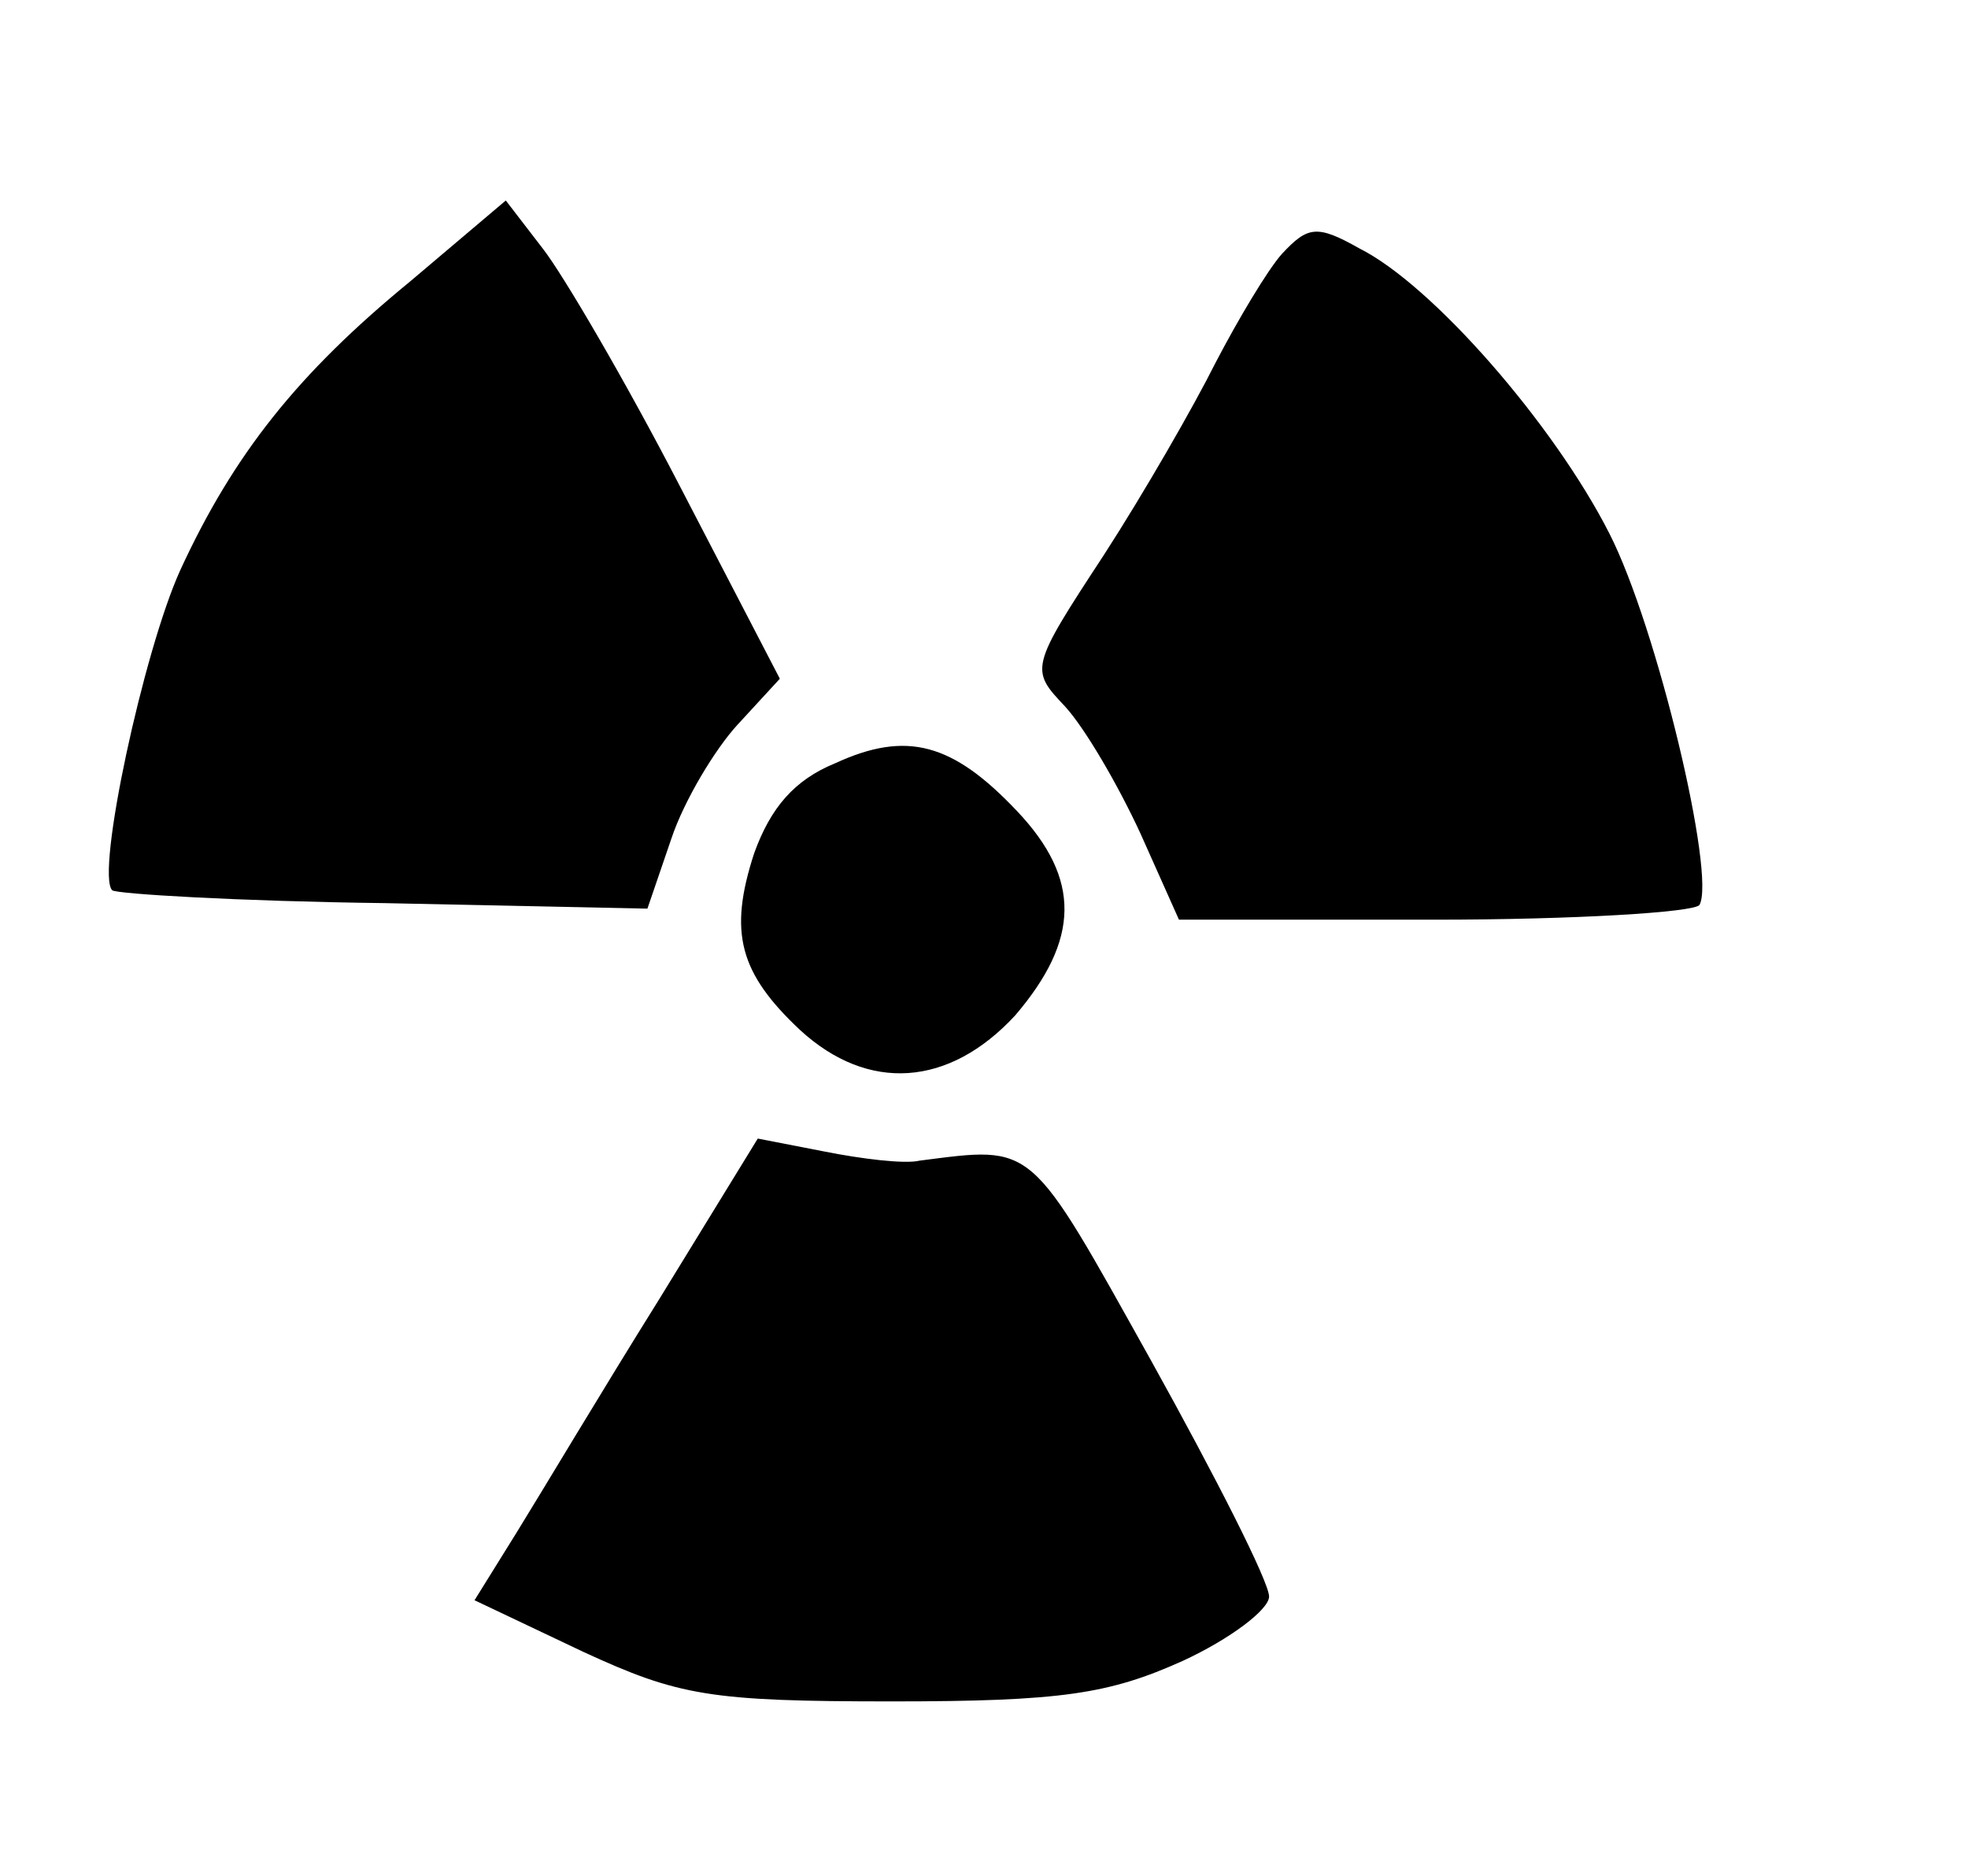 <?xml version="1.0" standalone="no"?>
<!DOCTYPE svg PUBLIC "-//W3C//DTD SVG 20010904//EN"
 "http://www.w3.org/TR/2001/REC-SVG-20010904/DTD/svg10.dtd">
<svg version="1.0" xmlns="http://www.w3.org/2000/svg"
 width="107pt" height="102pt" viewBox="0 0 107 102"
 preserveAspectRatio="xMidYMid meet">

<g transform="translate(0,102) scale(0.1,-0.1)"
fill="#000000" stroke="none">
<path d="M223 867 c-61 -50 -96 -94 -125 -157 -20 -44 -46 -165 -37 -174 2 -2
69 -6 148 -7 l143 -3 13 38 c7 21 24 49 36 62 l23 25 -54 104 c-30 58 -64 116
-75 130 l-20 26 -52 -44z"/>
<path d="M697 882 c-8 -9 -24 -36 -36 -59 -12 -24 -39 -71 -61 -105 -40 -61
-40 -62 -21 -82 11 -12 29 -43 41 -69 l21 -47 139 0 c76 0 141 4 144 8 9 16
-23 151 -49 202 -30 59 -96 135 -136 155 -23 13 -28 12 -42 -3z"/>
<path d="M454 605 c-22 -9 -35 -24 -44 -49 -14 -43 -8 -65 25 -96 37 -34 81
-31 117 8 35 41 36 74 1 111 -35 37 -60 44 -99 26z"/>
<path d="M358 313 c-30 -48 -64 -105 -77 -126 l-23 -37 59 -28 c52 -24 69 -27
168 -27 92 0 118 4 158 22 26 12 47 28 47 35 0 8 -29 65 -64 128 -67 120 -63
117 -126 109 -8 -2 -32 1 -52 5 l-36 7 -54 -88z"/>
</g>
</svg>
